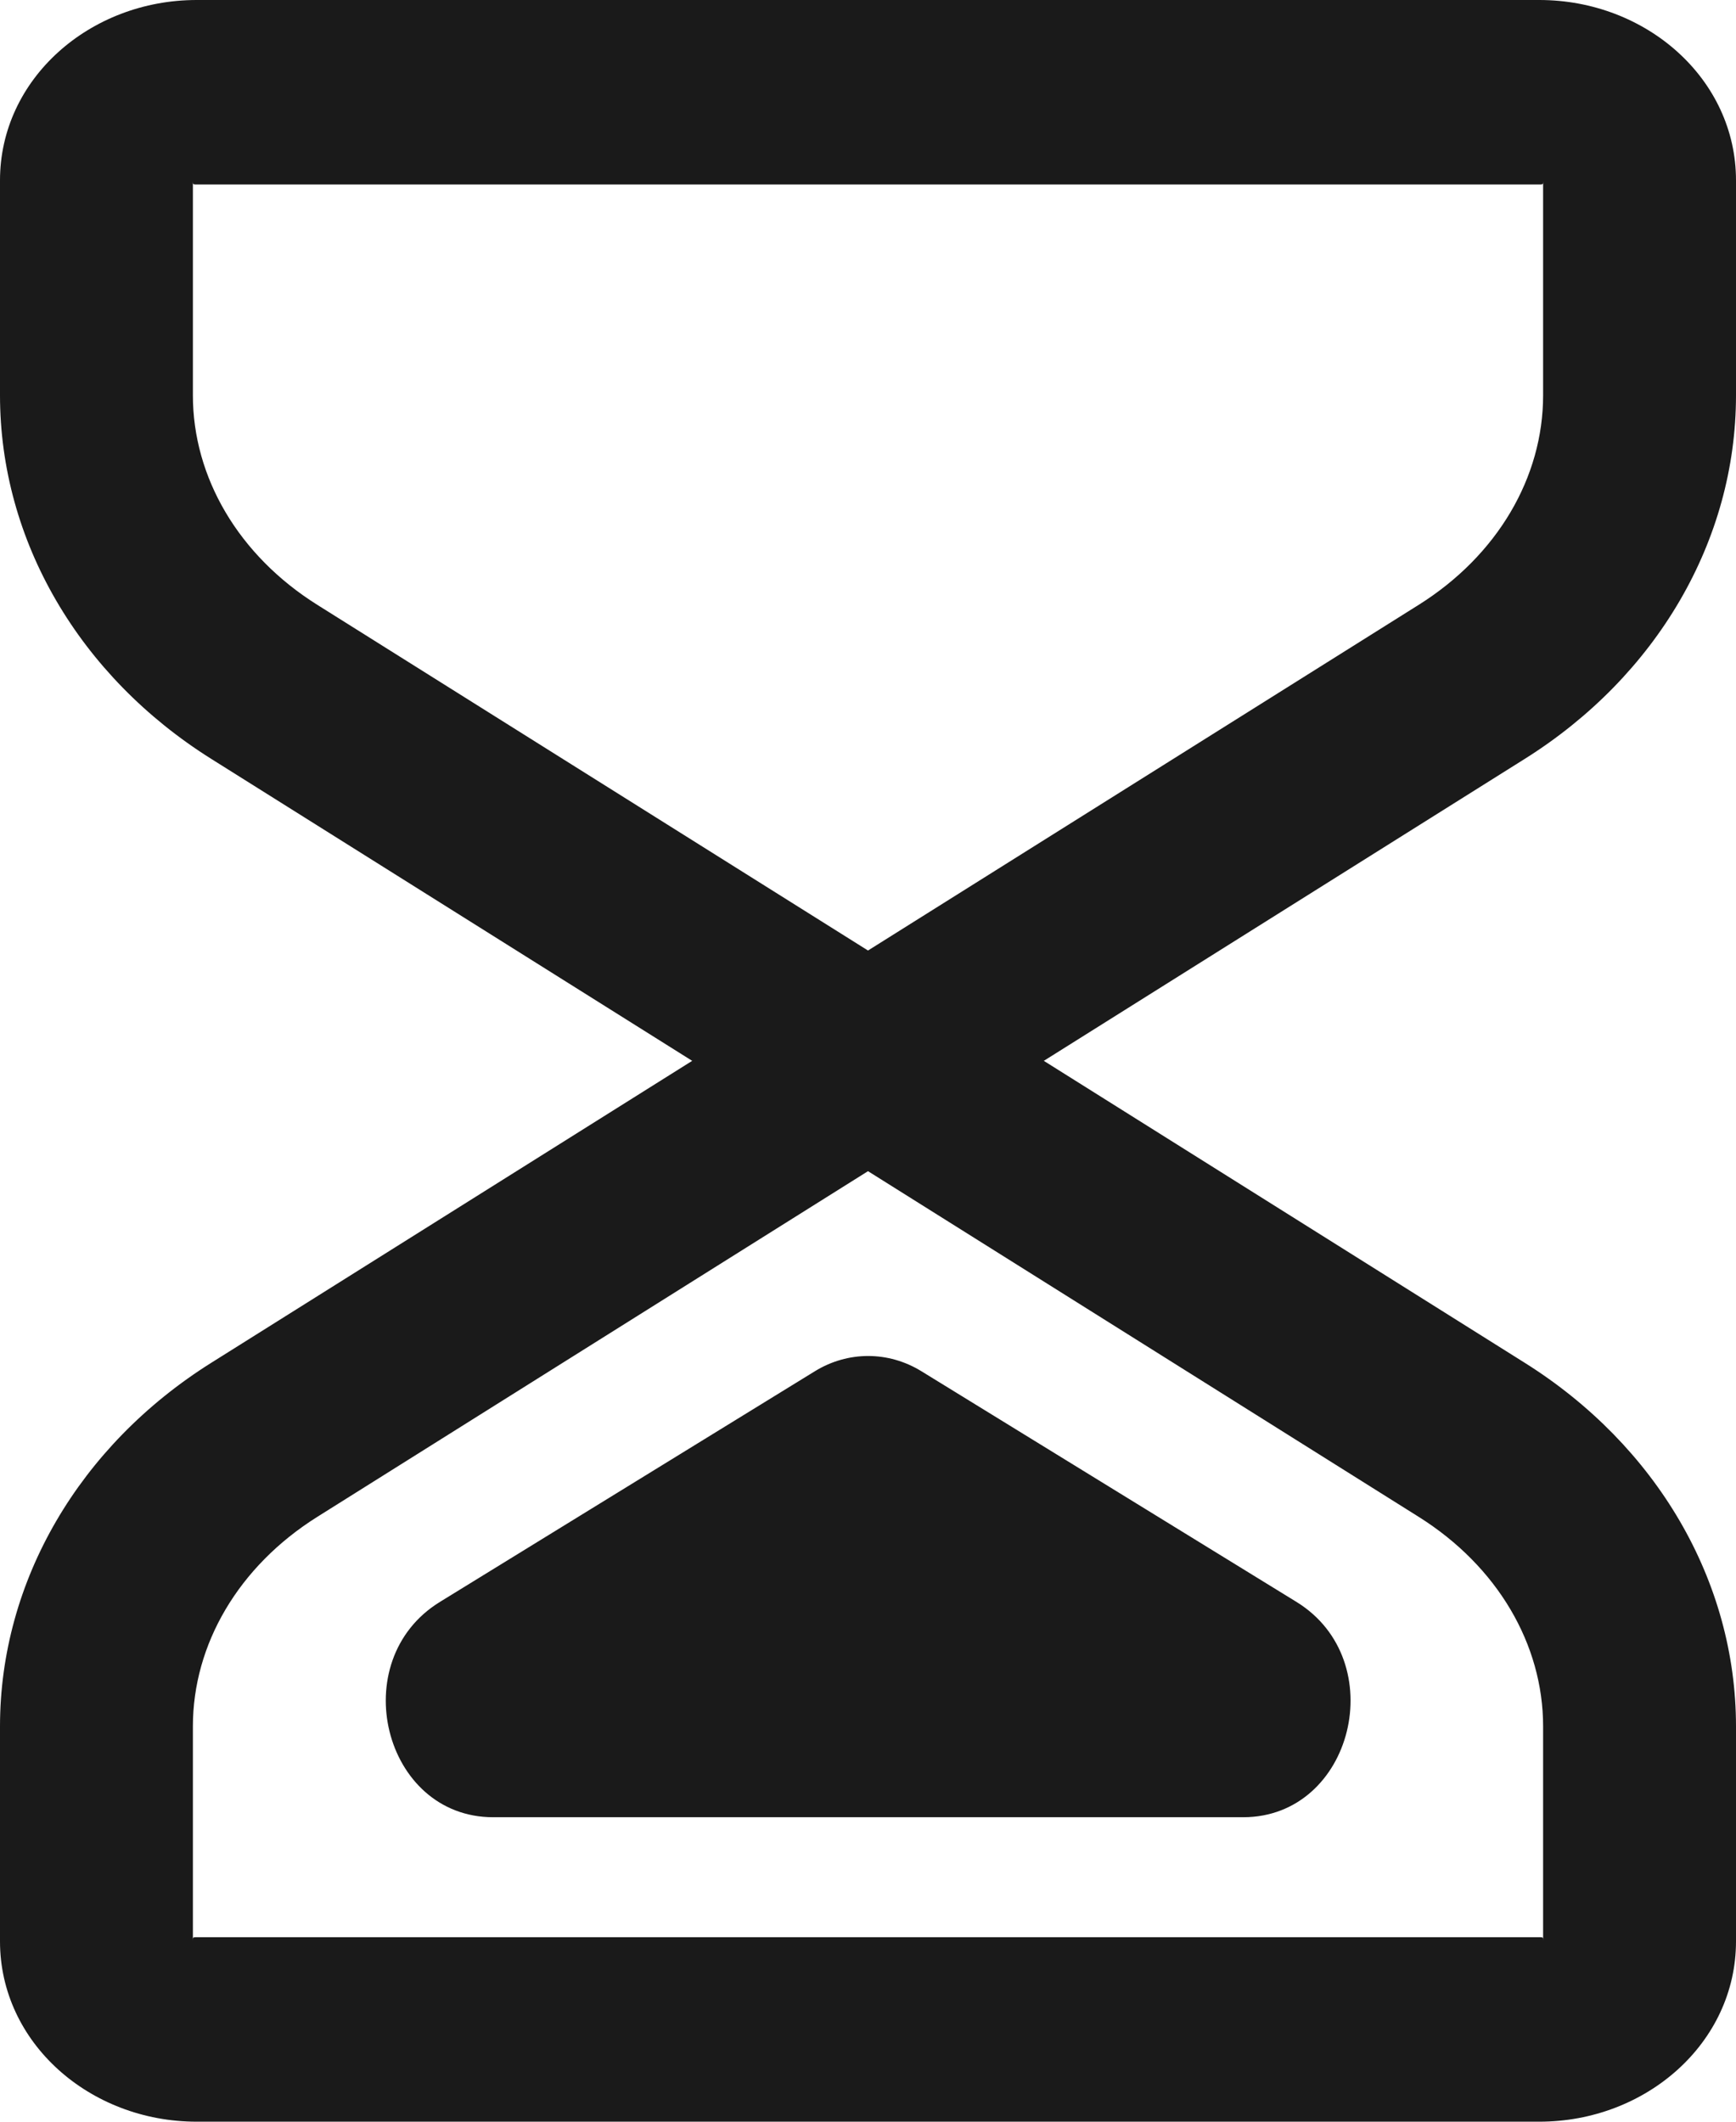<?xml version="1.0" encoding="UTF-8"?>
<svg width="18px" height="22px" viewBox="0 0 18 22" version="1.1" xmlns="http://www.w3.org/2000/svg" xmlns:xlink="http://www.w3.org/1999/xlink">
    <!-- Generator: Sketch 55.2 (78181) - https://sketchapp.com -->
    <title>Icon / Hourglass</title>
    <desc>Created with Sketch.</desc>
    <g id="Components" stroke="none" stroke-width="1" fill="none" fill-rule="evenodd">
        <g id="Text-&amp;-Icons" transform="translate(-755, -3905)" fill="#1A1A1A" fill-rule="nonzero">
            <g id="Icons" transform="translate(80, 3484)">
                <g id="Icon-/-Hourglass" transform="translate(672, 420)">
                    <path d="M13.823,12 L18.808,15.13 C20.177,15.989 21,17.394 21,18.901 L21,21.13 C21,22.182 20.069,23 18.961,23 L5.039,23 C3.931,23 3,22.182 3,21.13 L3,18.901 C3,17.394 3.823,15.989 5.192,15.13 L10.177,12 L5.192,8.87 C3.823,8.011 3,6.606 3,5.099 L3,2.87 C3,1.818 3.931,1 5.039,1 L18.961,1 C20.069,1 21,1.818 21,2.87 L21,5.099 C21,6.606 20.177,8.011 18.808,8.87 L13.823,12 Z M11.45,15.218 C11.792,15.008 12.211,15.008 12.553,15.218 L16.442,17.61 C17.431,18.218 17.03,19.843 15.89,19.843 L8.113,19.843 C6.974,19.843 6.572,18.218 7.562,17.61 L11.45,15.218 Z M6.289,16.729 C5.474,17.241 5,18.05 5,18.901 L5,21.125 C5,21.087 5.001,21.087 5.039,21.087 L18.961,21.087 C18.999,21.087 19,21.087 19,21.125 L19,18.901 C19,18.05 18.526,17.241 17.711,16.729 L12,13.144 L6.289,16.729 Z M17.711,7.271 C18.526,6.759 19,5.95 19,5.099 L19,2.875 C19,2.913 18.999,2.913 18.961,2.913 L5.039,2.913 C5.001,2.913 5,2.913 5,2.875 L5,5.099 C5,5.95 5.474,6.759 6.289,7.271 L12,10.856 L17.711,7.271 Z" id="Style"></path>
                </g>
            </g>
        </g>
    </g>
</svg>